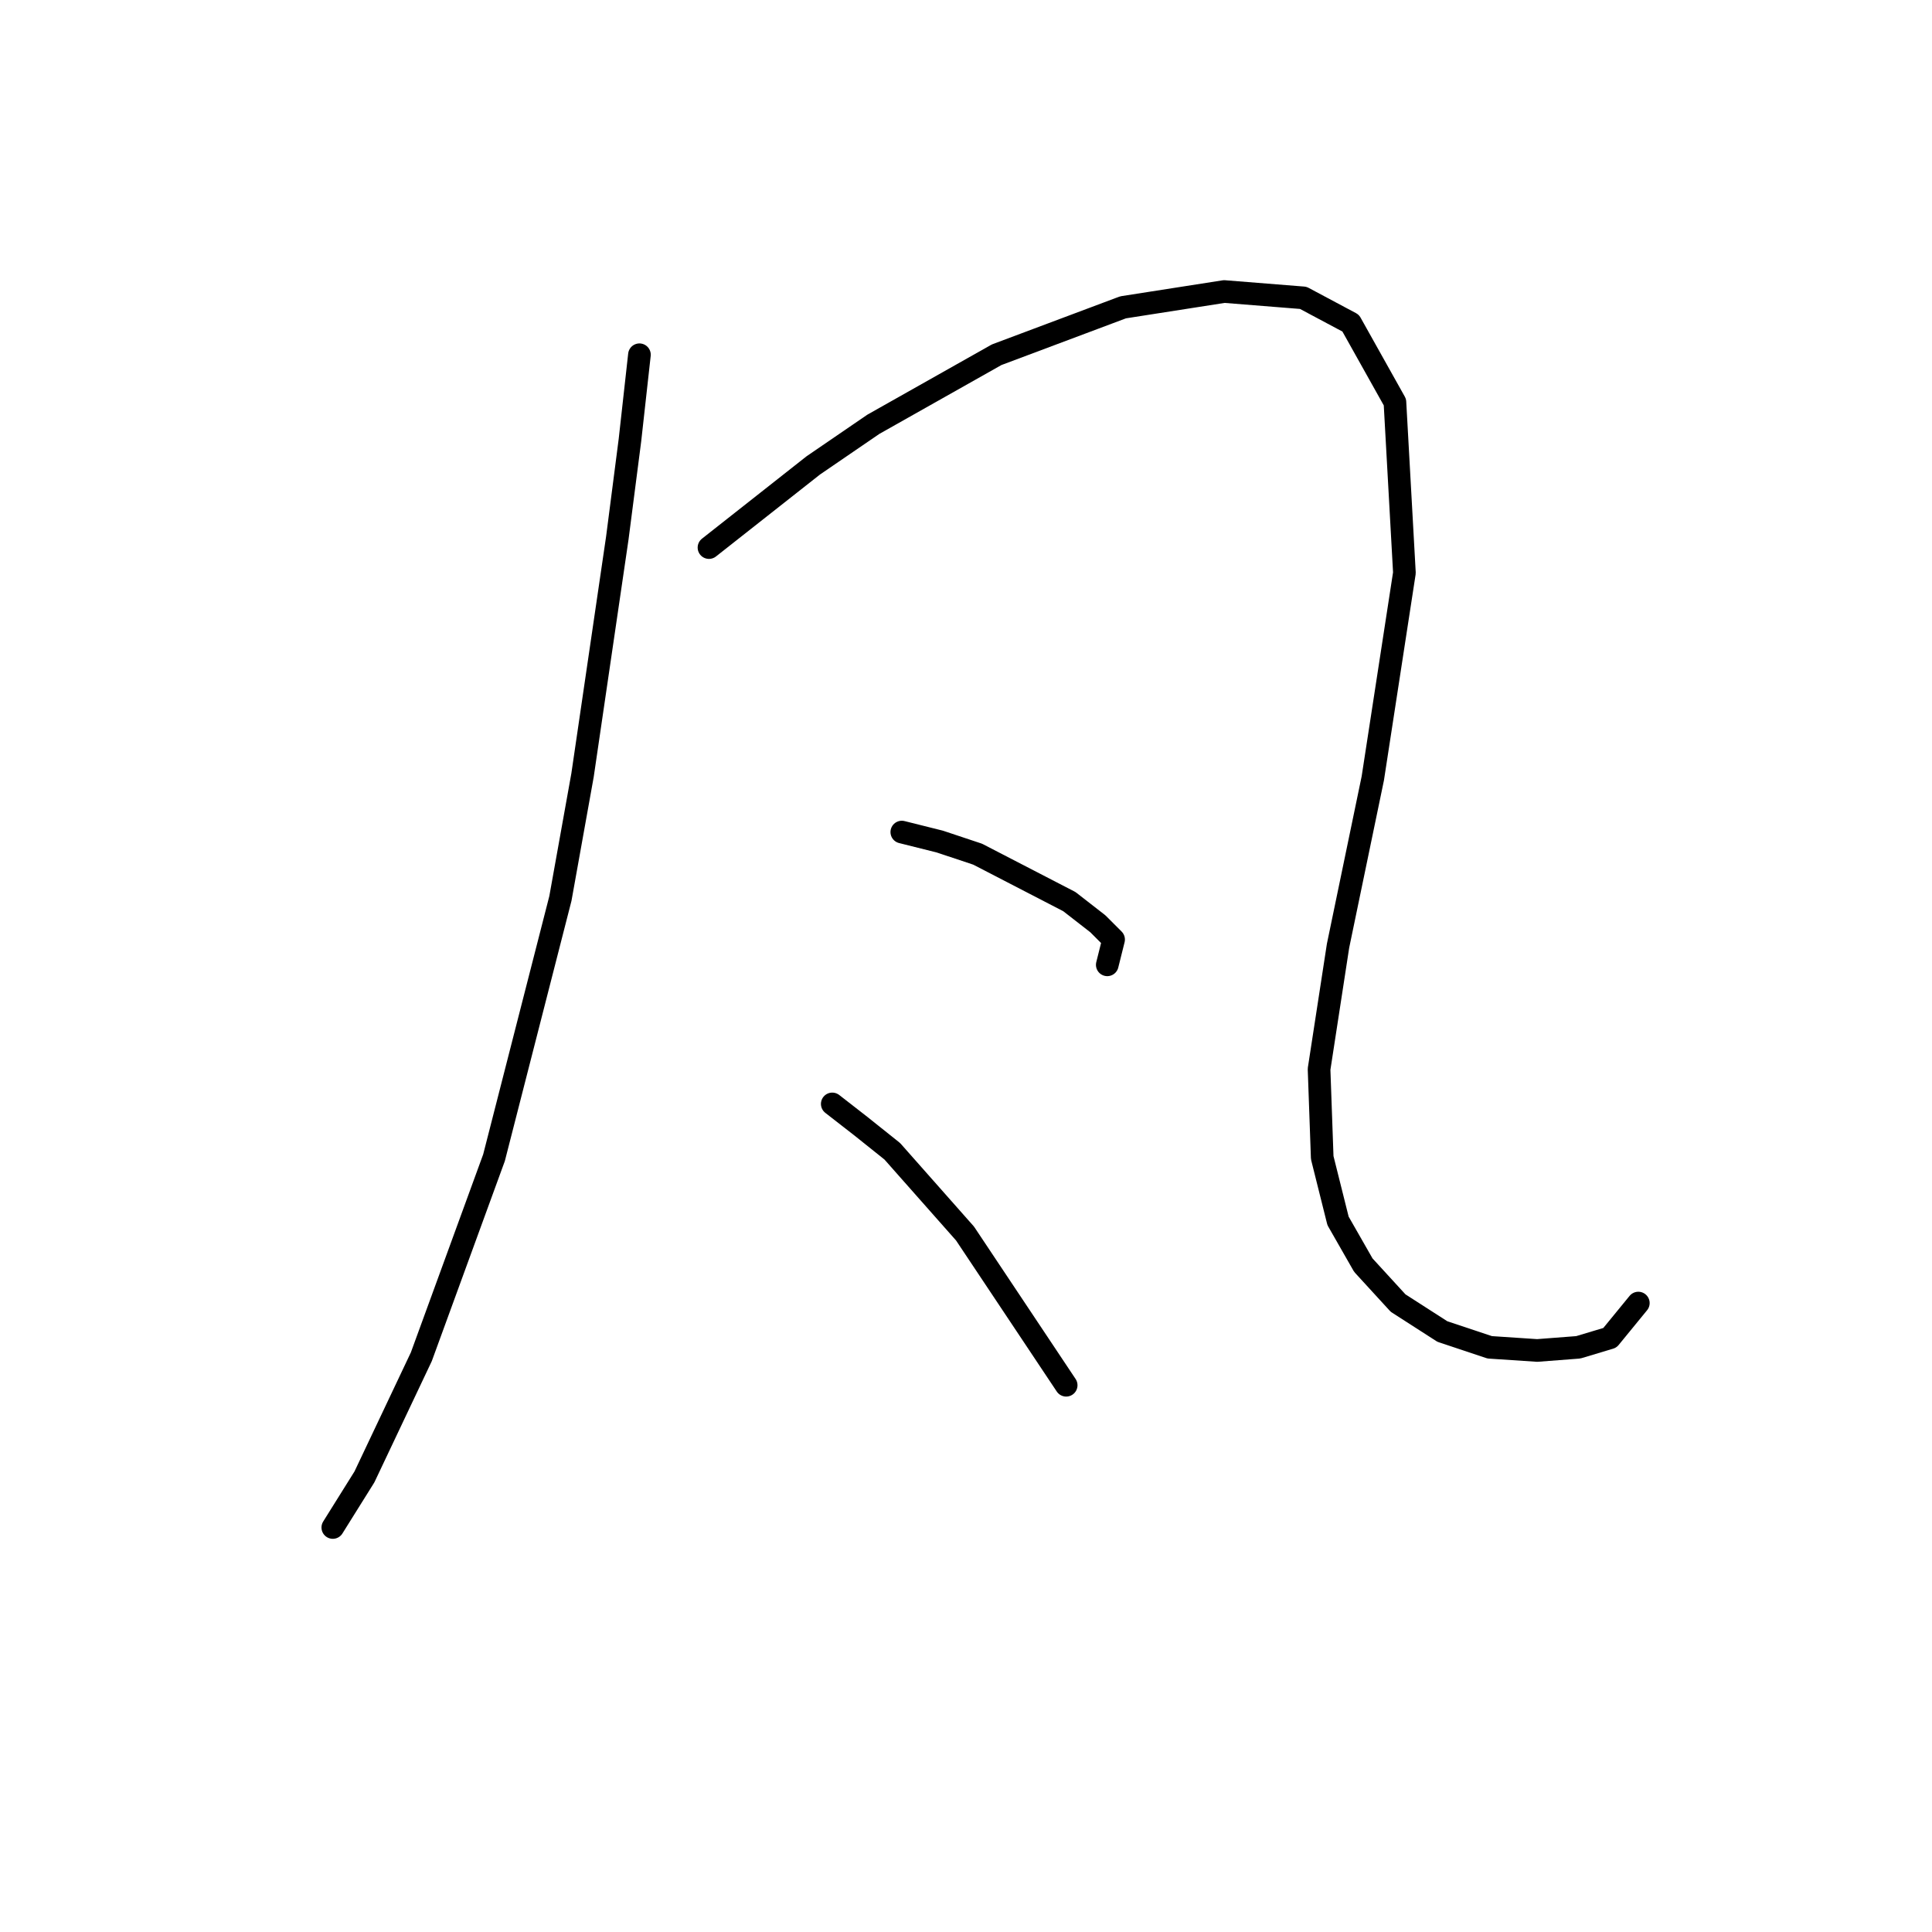 <?xml version="1.0" standalone="no"?>
    <svg width="256" height="256" xmlns="http://www.w3.org/2000/svg" version="1.1">
    <polyline stroke="black" stroke-width="3" stroke-linecap="round" fill="transparent" stroke-linejoin="round" points="84.729 47.006 83.472 58.315 81.796 71.299 77.189 102.714 74.257 119.049 65.461 153.395 55.827 179.783 48.288 195.7 44.099 202.401 44.099 202.401 " />
        <polyline stroke="black" stroke-width="3" stroke-linecap="round" fill="transparent" stroke-linejoin="round" points="93.943 72.556 107.766 61.666 115.724 56.221 132.059 47.006 148.813 40.723 162.217 38.629 172.688 39.466 178.971 42.817 184.835 53.289 186.092 75.907 181.903 103.132 177.296 125.332 174.783 141.667 175.201 153.395 177.296 161.772 180.647 167.636 185.254 172.663 191.118 176.432 197.401 178.527 203.684 178.945 209.129 178.527 213.317 177.27 217.087 172.663 217.087 172.663 " />
        <polyline stroke="black" stroke-width="3" stroke-linecap="round" fill="transparent" stroke-linejoin="round" points="119.494 110.253 124.52 111.51 129.546 113.185 141.693 119.468 145.463 122.4 147.557 124.494 146.719 127.845 146.719 127.845 " />
        <polyline stroke="black" stroke-width="3" stroke-linecap="round" fill="transparent" stroke-linejoin="round" points="110.279 146.275 114.048 149.207 118.237 152.557 127.871 163.448 141.274 183.553 141.274 183.553 " />
        </svg>